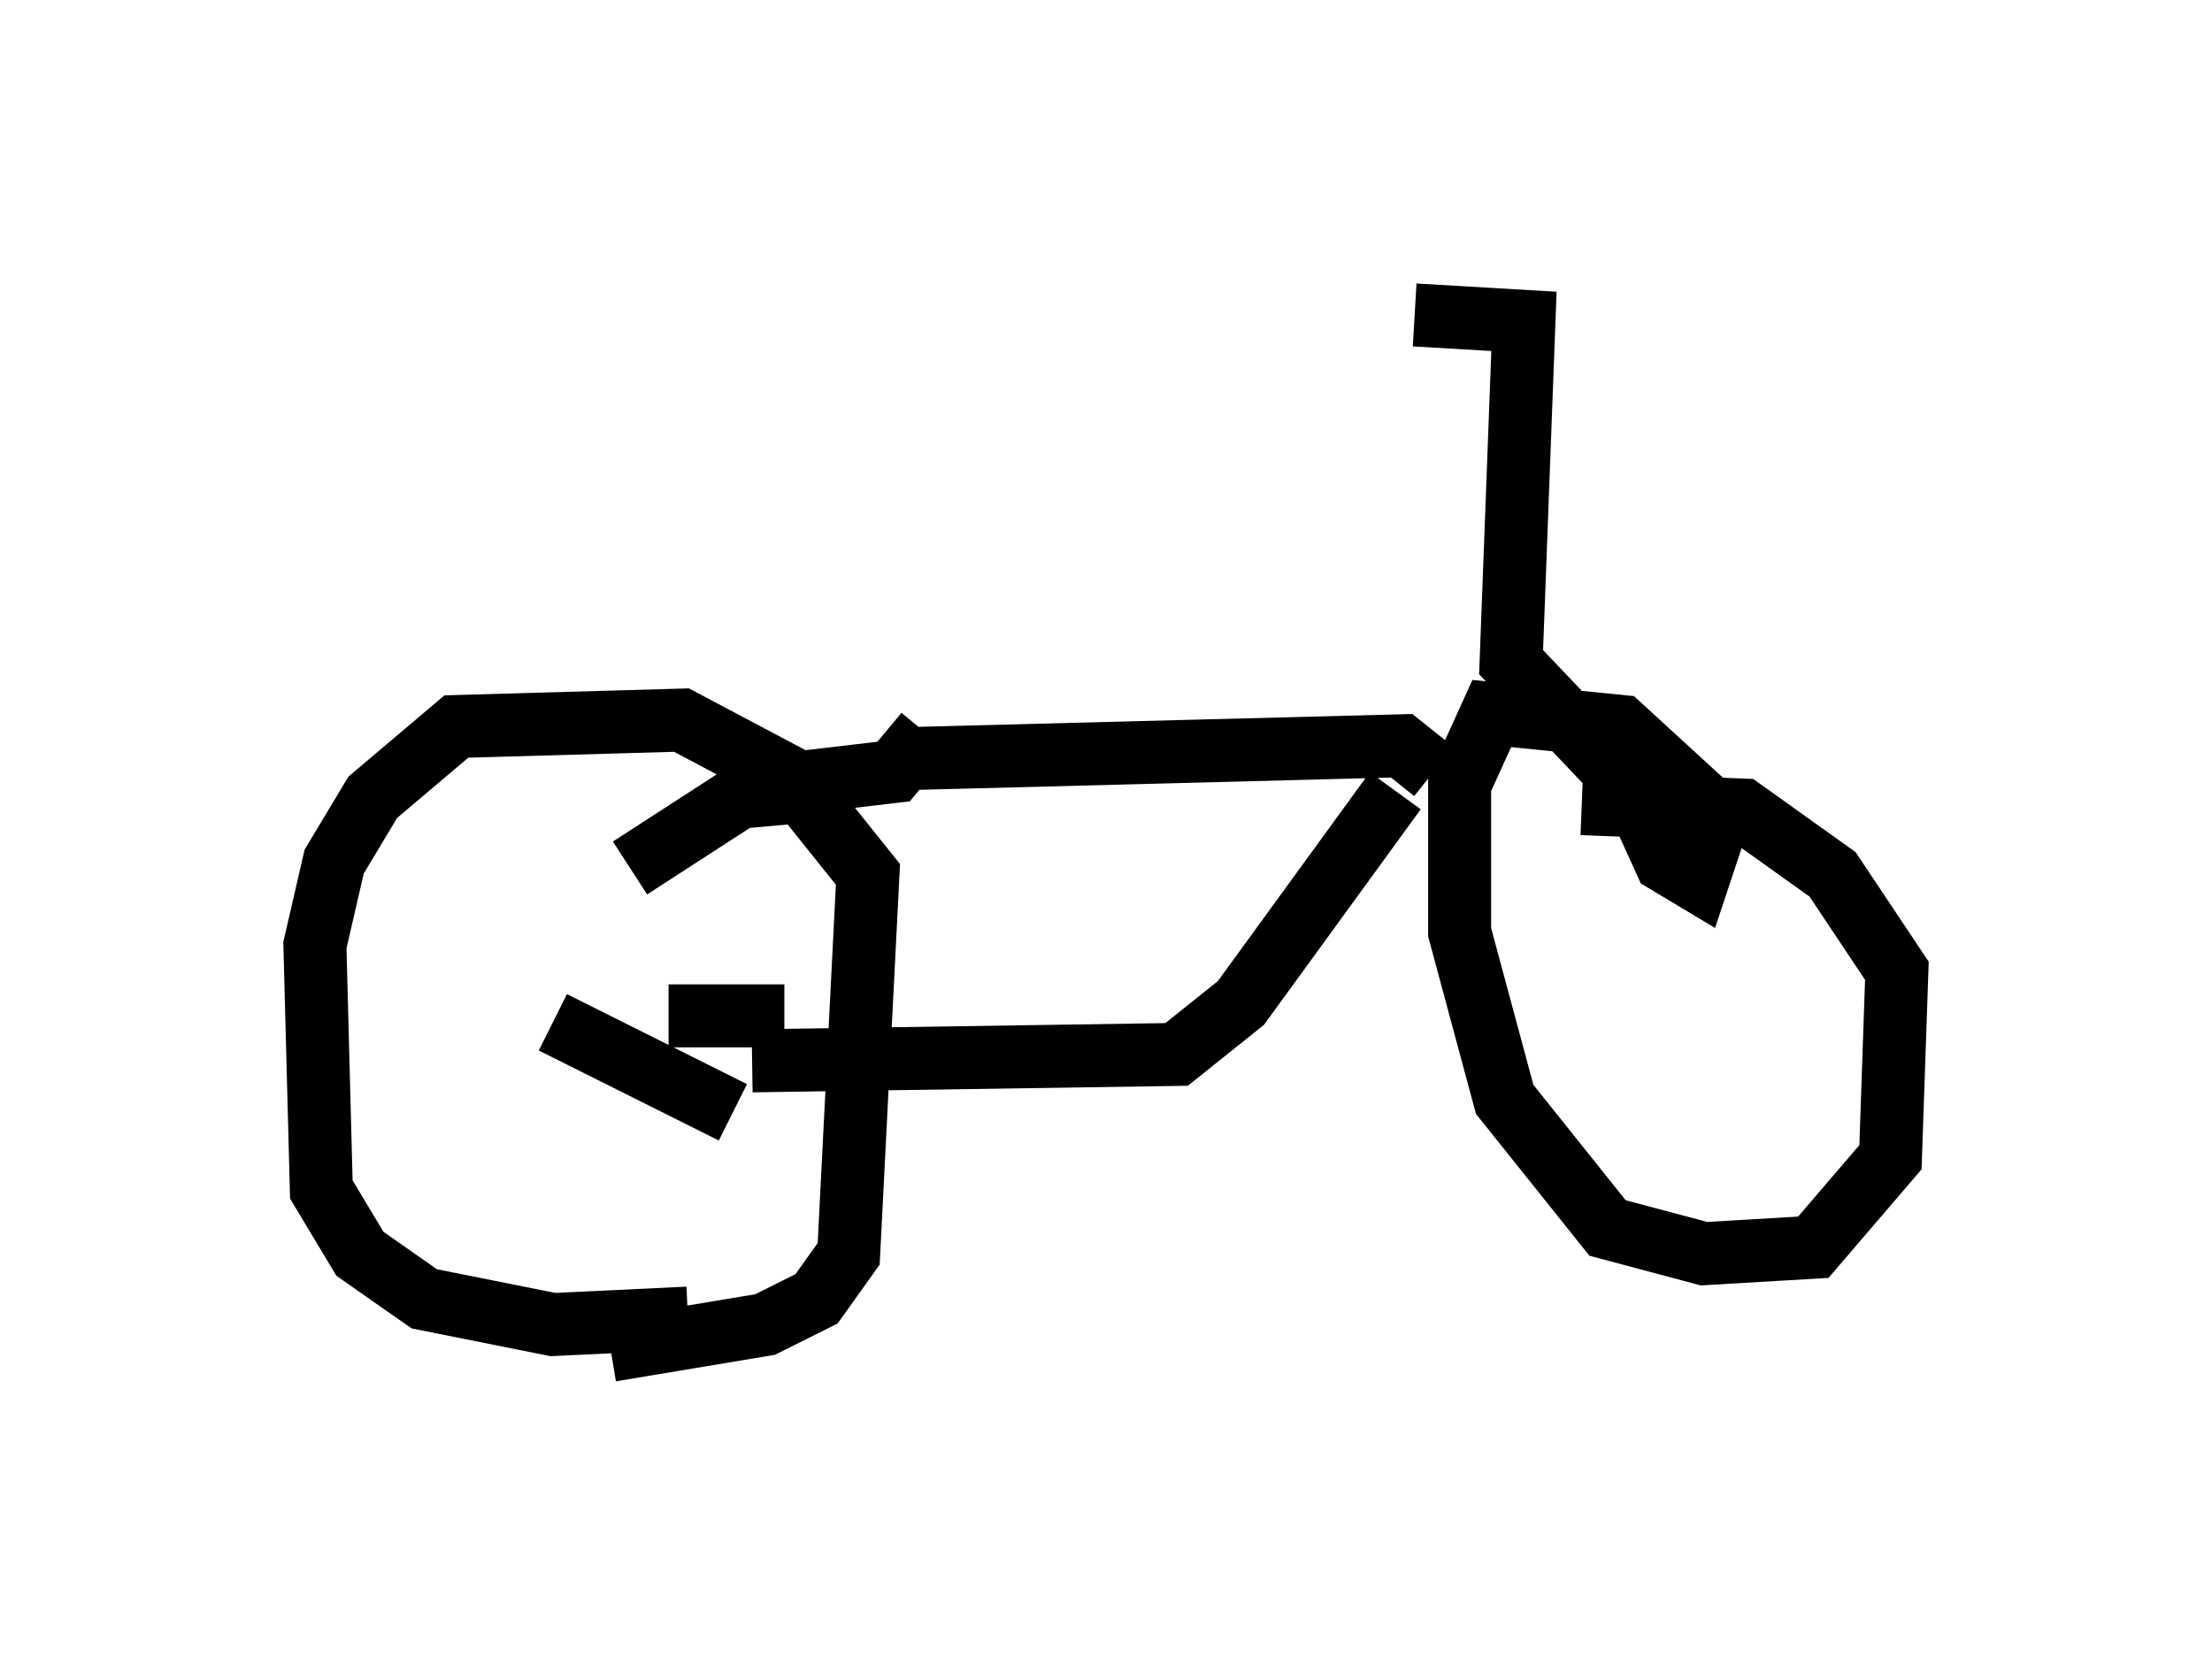<?xml version="1.0" encoding="utf-8" ?>
<svg baseProfile="full" height="26.436" version="1.1" width="35.113" xmlns="http://www.w3.org/2000/svg" xmlns:ev="http://www.w3.org/2001/xml-events" xmlns:xlink="http://www.w3.org/1999/xlink"><defs /><rect fill="white" height="26.436" width="35.113" x="0" y="0" /><path d="M26.846, 5.102 m-4.39, -0.102 l1.735, 0.102 -0.204, 5.41 l1.94, 2.042 0.51, 1.123 l0.51, 0.306 0.204, -0.613 l-0.204, -0.715 -1.225, -1.123 l-2.042, -0.204 -0.51, 1.123 l0.0, 2.348 0.715, 2.654 l1.633, 2.042 1.531, 0.408 l1.735, -0.102 1.225, -1.429 l0.102, -2.96 -1.021, -1.531 l-1.429, -1.021 -2.552, -0.102 m-2.348, -0.51 l-0.51, -0.408 -7.861, 0.204 m7.758, 0.51 l-2.45, 3.369 -1.021, 0.817 l-6.738, 0.102 m2.756, -5.206 l-0.51, 0.613 -1.735, 0.204 m-0.408, 0.204 l0.0, 0.0 m0.817, -0.102 l-1.123, 0.102 -1.735, 1.123 m2.45, 2.348 l-1.838, 0.0 m1.021, 1.531 l-2.858, -1.429 m0.919, 5.206 l2.45, -0.408 0.817, -0.408 l0.51, -0.715 0.306, -6.023 l-1.225, -1.531 -1.735, -0.919 l-3.573, 0.102 -1.327, 1.123 l-0.613, 1.021 -0.306, 1.327 l0.102, 3.879 0.613, 1.021 l1.021, 0.715 2.042, 0.408 l2.144, -0.102 m-0.919, -7.758 " fill="none" stroke="black" stroke-width="1" /></svg>